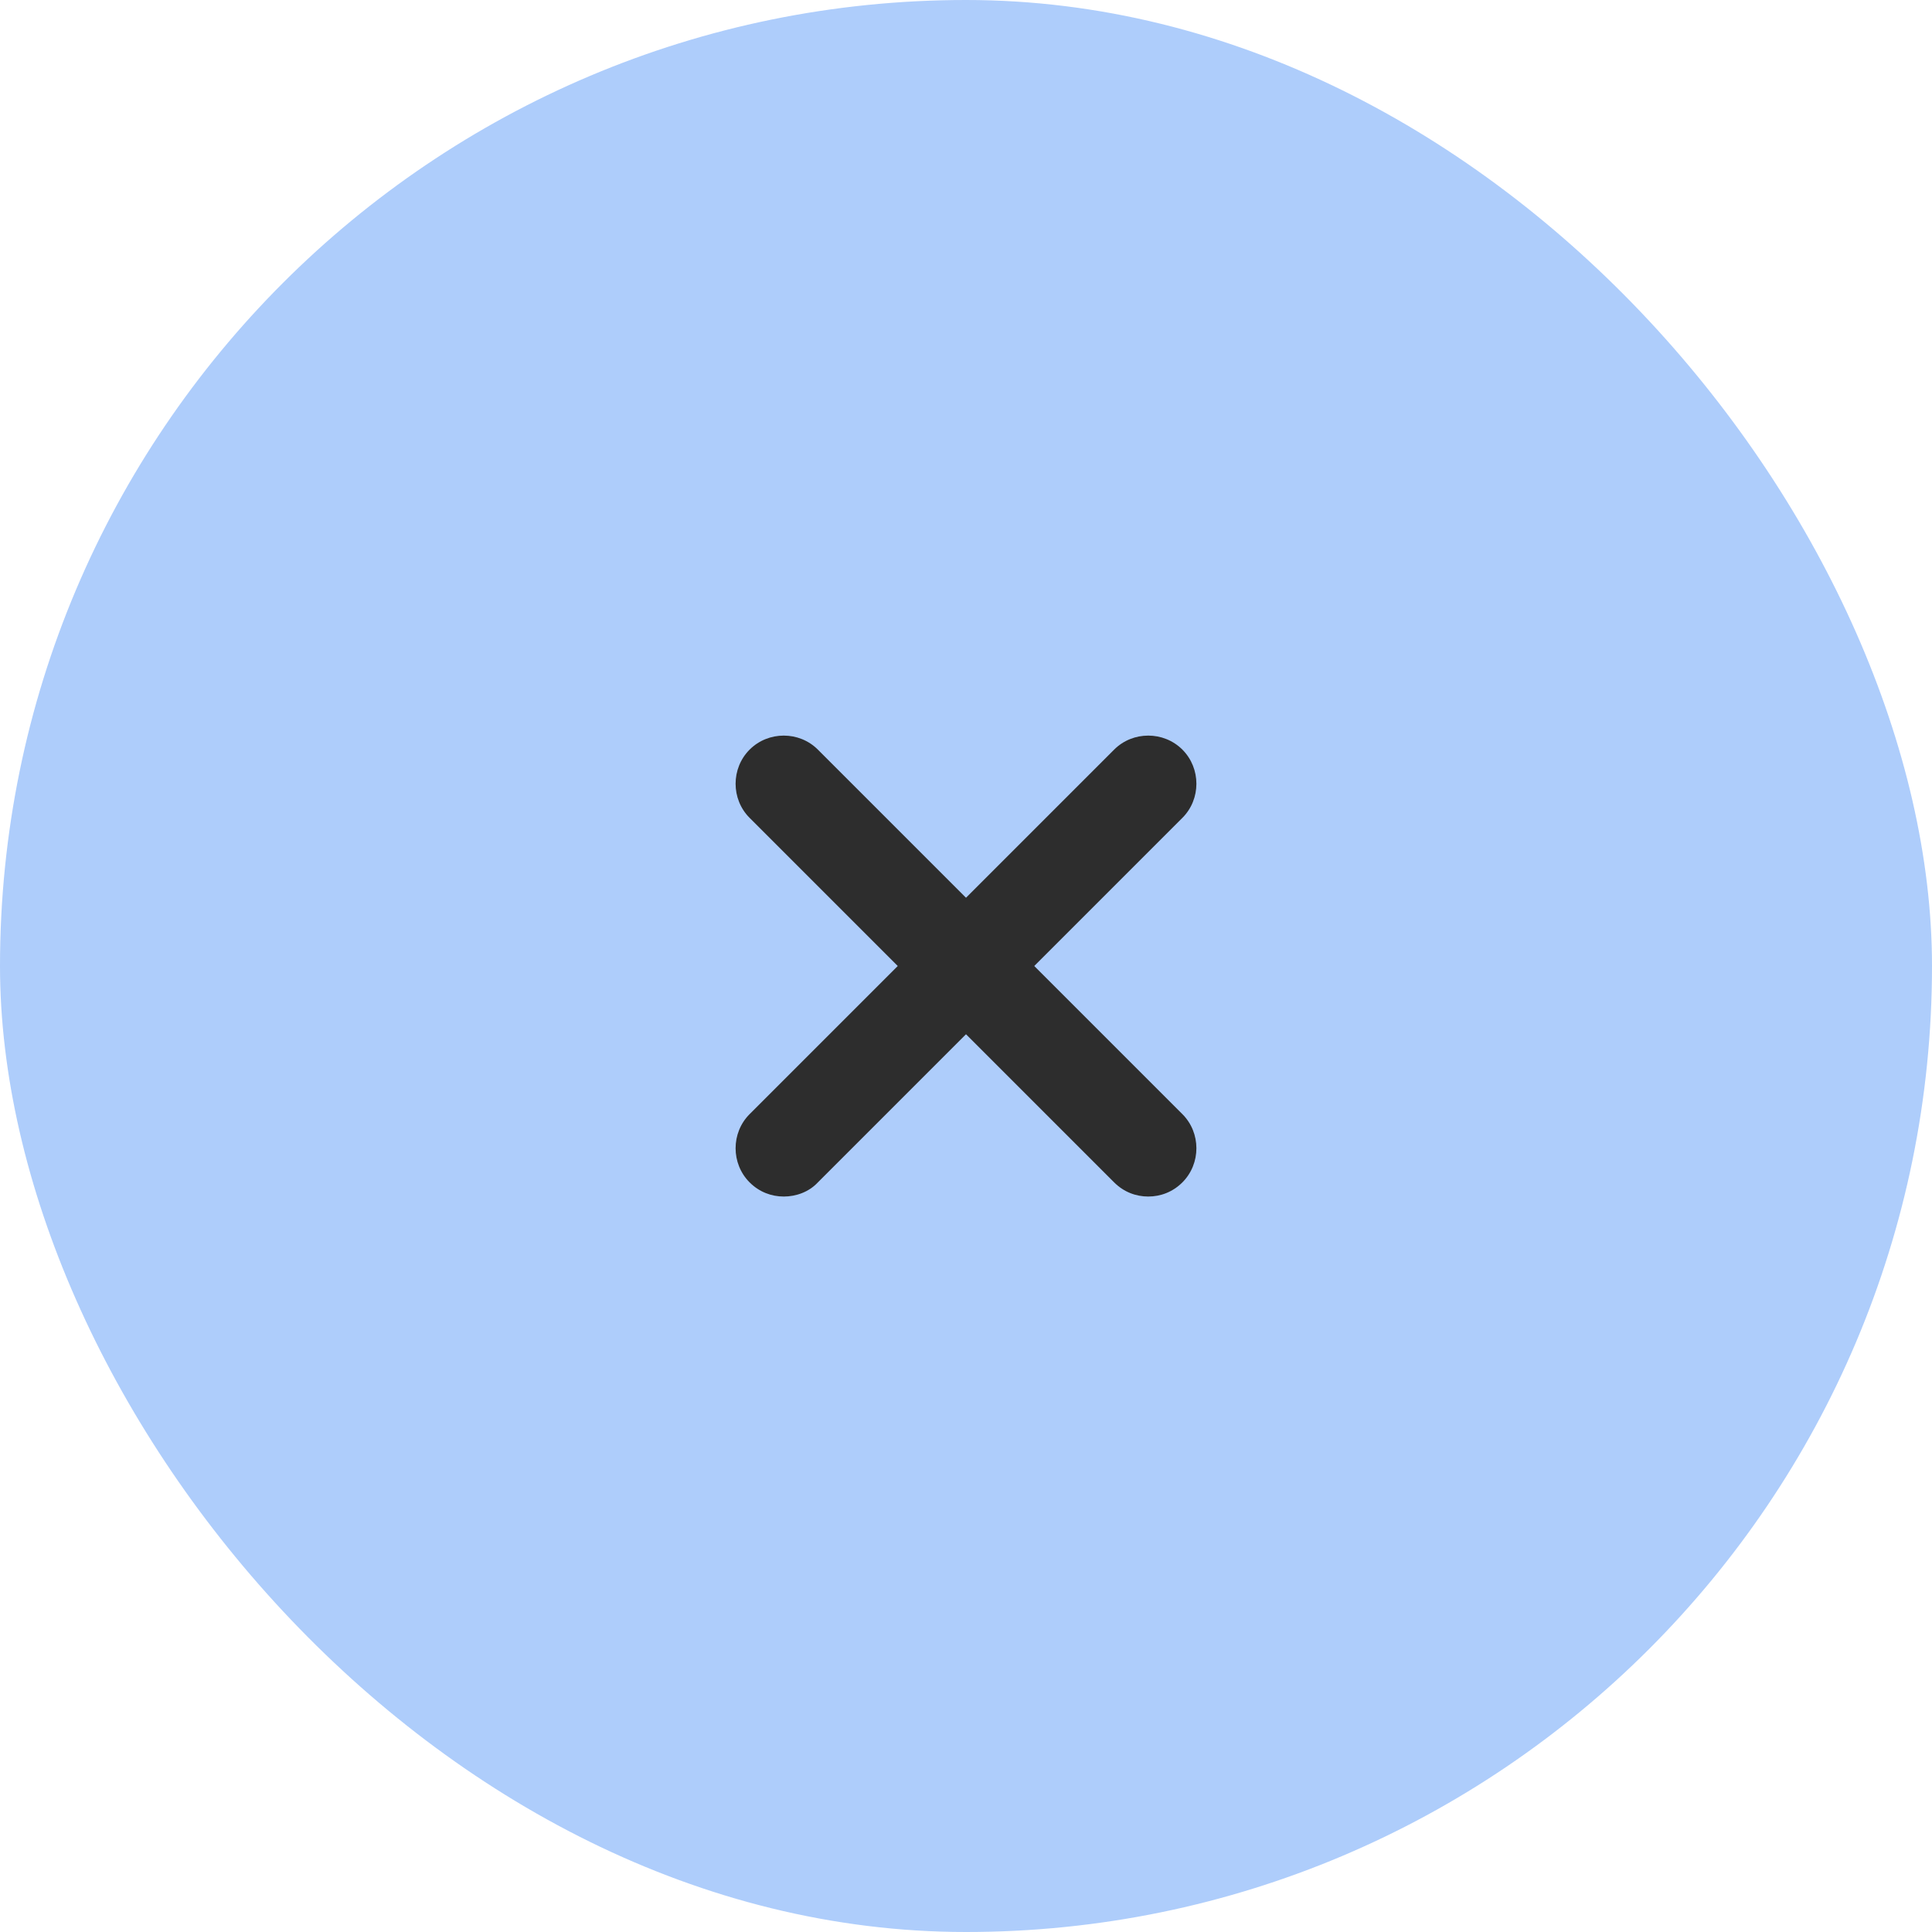 <svg width="40" height="40" viewBox="0 0 40 40" fill="none" xmlns="http://www.w3.org/2000/svg">
<rect width="40" height="40" rx="20" fill="#AECDFB"/>
<path d="M16.227 24.773C15.973 24.773 15.72 24.68 15.52 24.48C15.133 24.093 15.133 23.453 15.52 23.067L23.067 15.52C23.453 15.133 24.093 15.133 24.48 15.52C24.867 15.907 24.867 16.547 24.48 16.933L16.933 24.48C16.747 24.68 16.48 24.773 16.227 24.773Z" fill="#2D2D2D"/>
<path d="M23.773 24.773C23.52 24.773 23.267 24.68 23.067 24.48L15.52 16.933C15.133 16.547 15.133 15.907 15.52 15.52C15.907 15.133 16.547 15.133 16.933 15.52L24.48 23.067C24.867 23.453 24.867 24.093 24.48 24.48C24.28 24.68 24.027 24.773 23.773 24.773Z" fill="#2D2D2D"/>
</svg>
